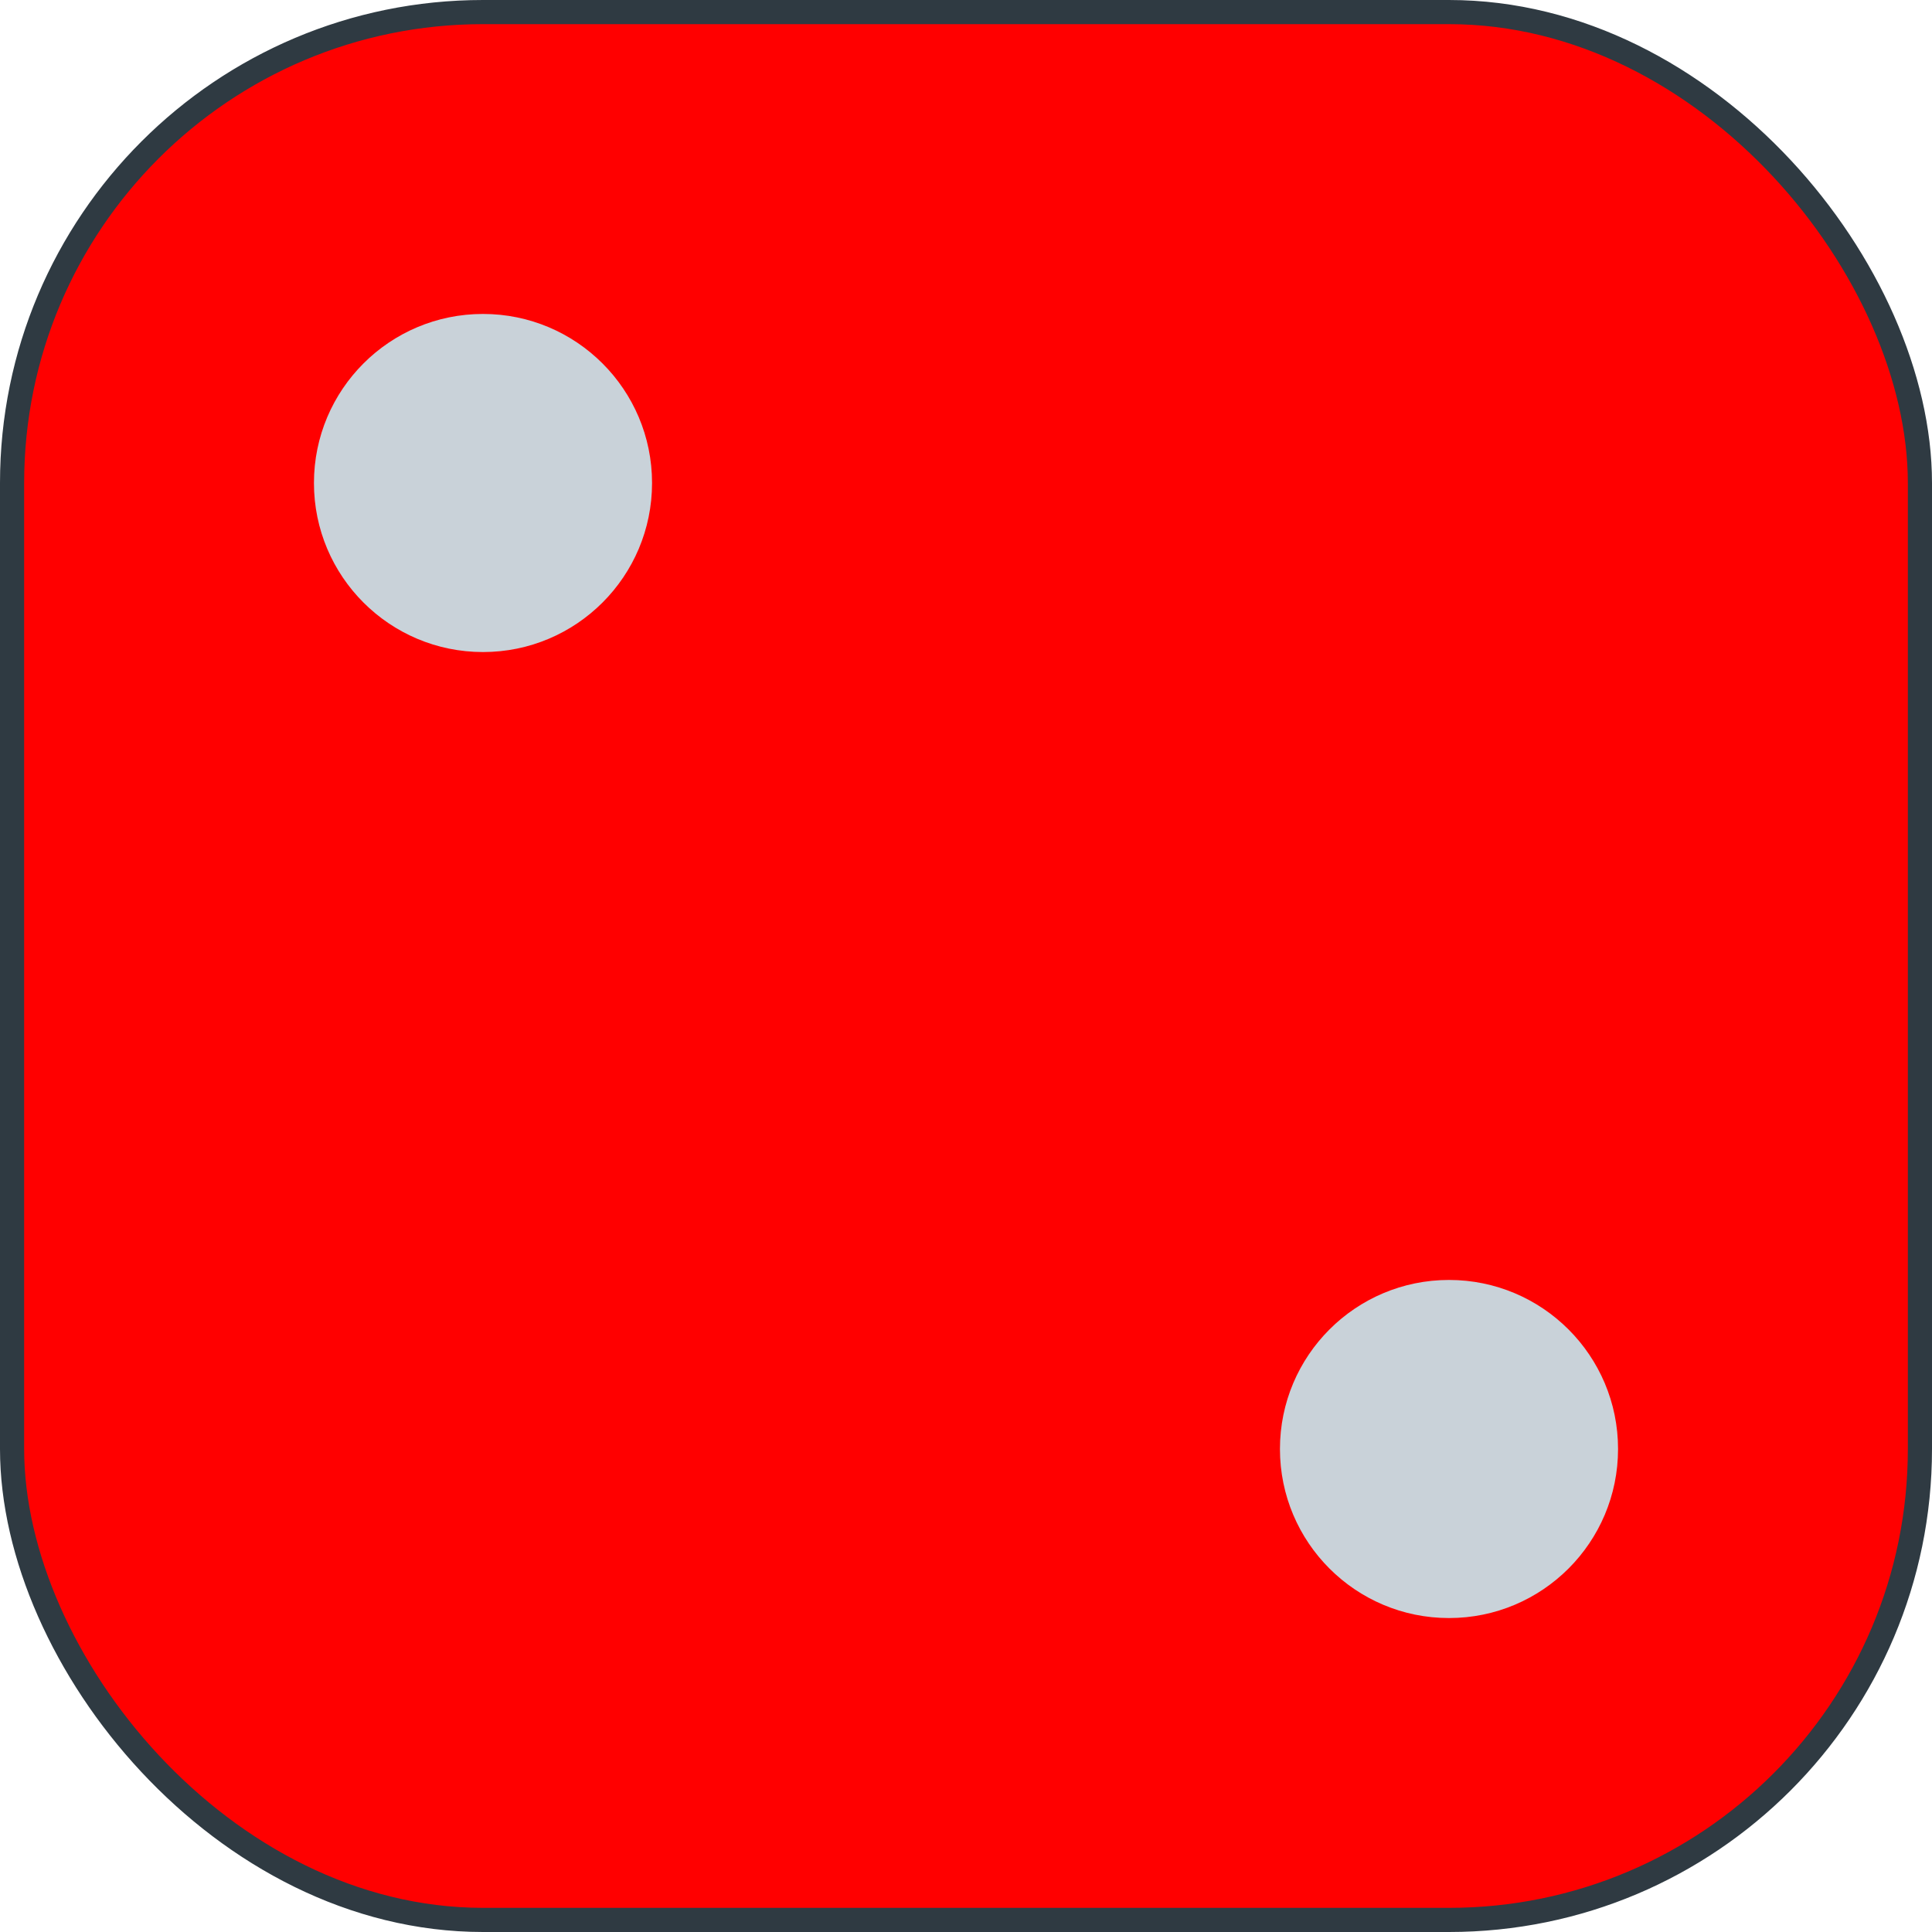<svg width="30" height="30" viewBox="0 0 80 80" fill="none" xmlns="http://www.w3.org/2000/svg" id="BigDice2" class="diceChoice selected"><rect x="0.5" y="0.5" width="79" height="79" rx="19.5" fill="red" stroke="#2F3A42"></rect><circle cx="20" cy="20" r="7" class="hoverSvg" fill="#C9D2D9"></circle><circle cx="60" cy="60" r="7" fill="#C9D2D9"></circle></svg>